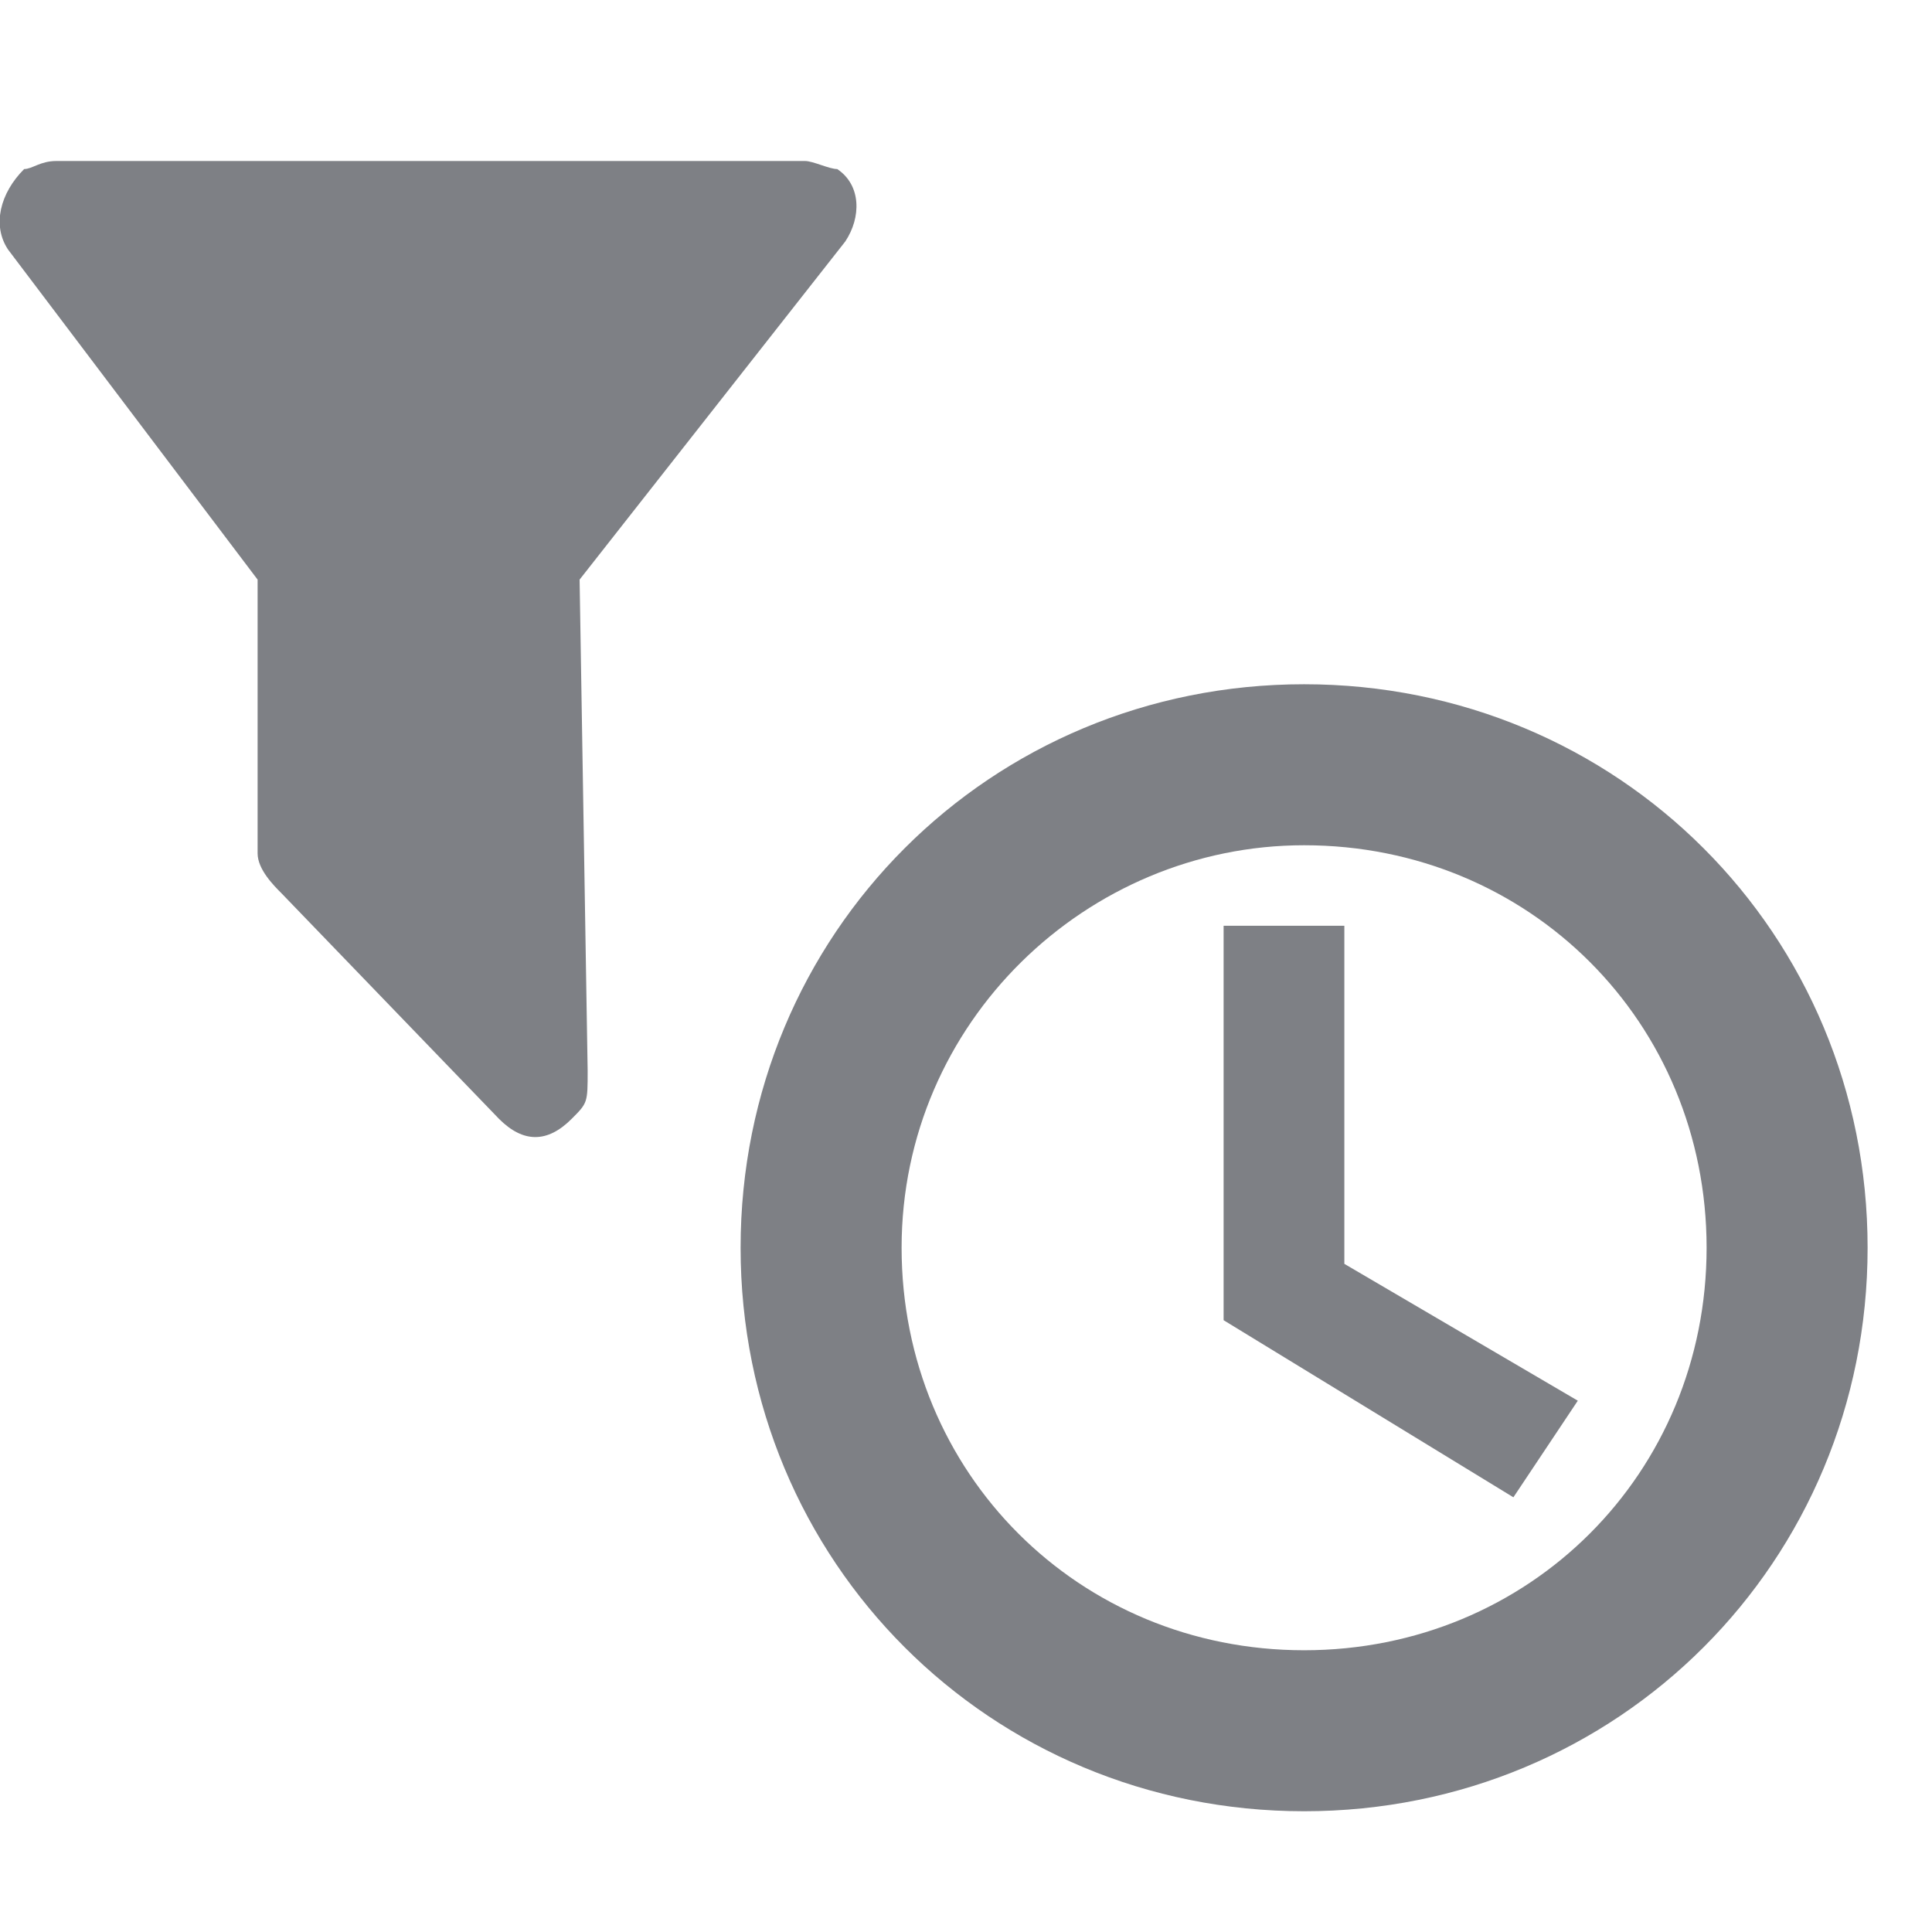 <svg width="24" height="24" viewBox="0 0 24 24" fill="none" xmlns="http://www.w3.org/2000/svg">
<g clip-path="url(#clip0)">
<path d="M15.2 11.5H16.7V15.7L19.6 17.4L18.8 18.6L15.2 16.4V11.5" fill="#7E8085"/>
<path d="M16.2 10.5C19 10.5 21.2 12.7 21.2 15.5C21.2 18.3 19 20.5 16.2 20.5C13.4 20.5 11.2 18.3 11.2 15.5C11.2 12.7 13.5 10.5 16.2 10.5ZM16.2 8.5C12.3 8.5 9.2 11.6 9.2 15.5C9.2 19.4 12.3 22.5 16.2 22.5C20.1 22.5 23.2 19.4 23.2 15.5C23.2 11.6 20.1 8.5 16.2 8.5Z" fill="#7E8085"/>
<path d="M7.3 13.3C7.3 13.7 7.3 13.7 7.1 13.9C6.8 14.2 6.5 14.2 6.2 13.9L3.5 11.1C3.4 11 3.2 10.8 3.2 10.6V7.2L0.1 3.1C-0.1 2.8 2.3514e-05 2.4 0.3 2.1C0.4 2.1 0.5 2 0.7 2H10C10.1 2 10.3 2.1 10.4 2.1C10.7 2.3 10.7 2.7 10.5 3L7.2 7.2L7.3 13.3Z" fill="#7E8085"/>
</g>
<defs>
<clipPath id="clip0">
<rect width="23.2" height="20.5" fill="white" transform="translate(0 2)"/>
</clipPath>
</defs>
</svg>

